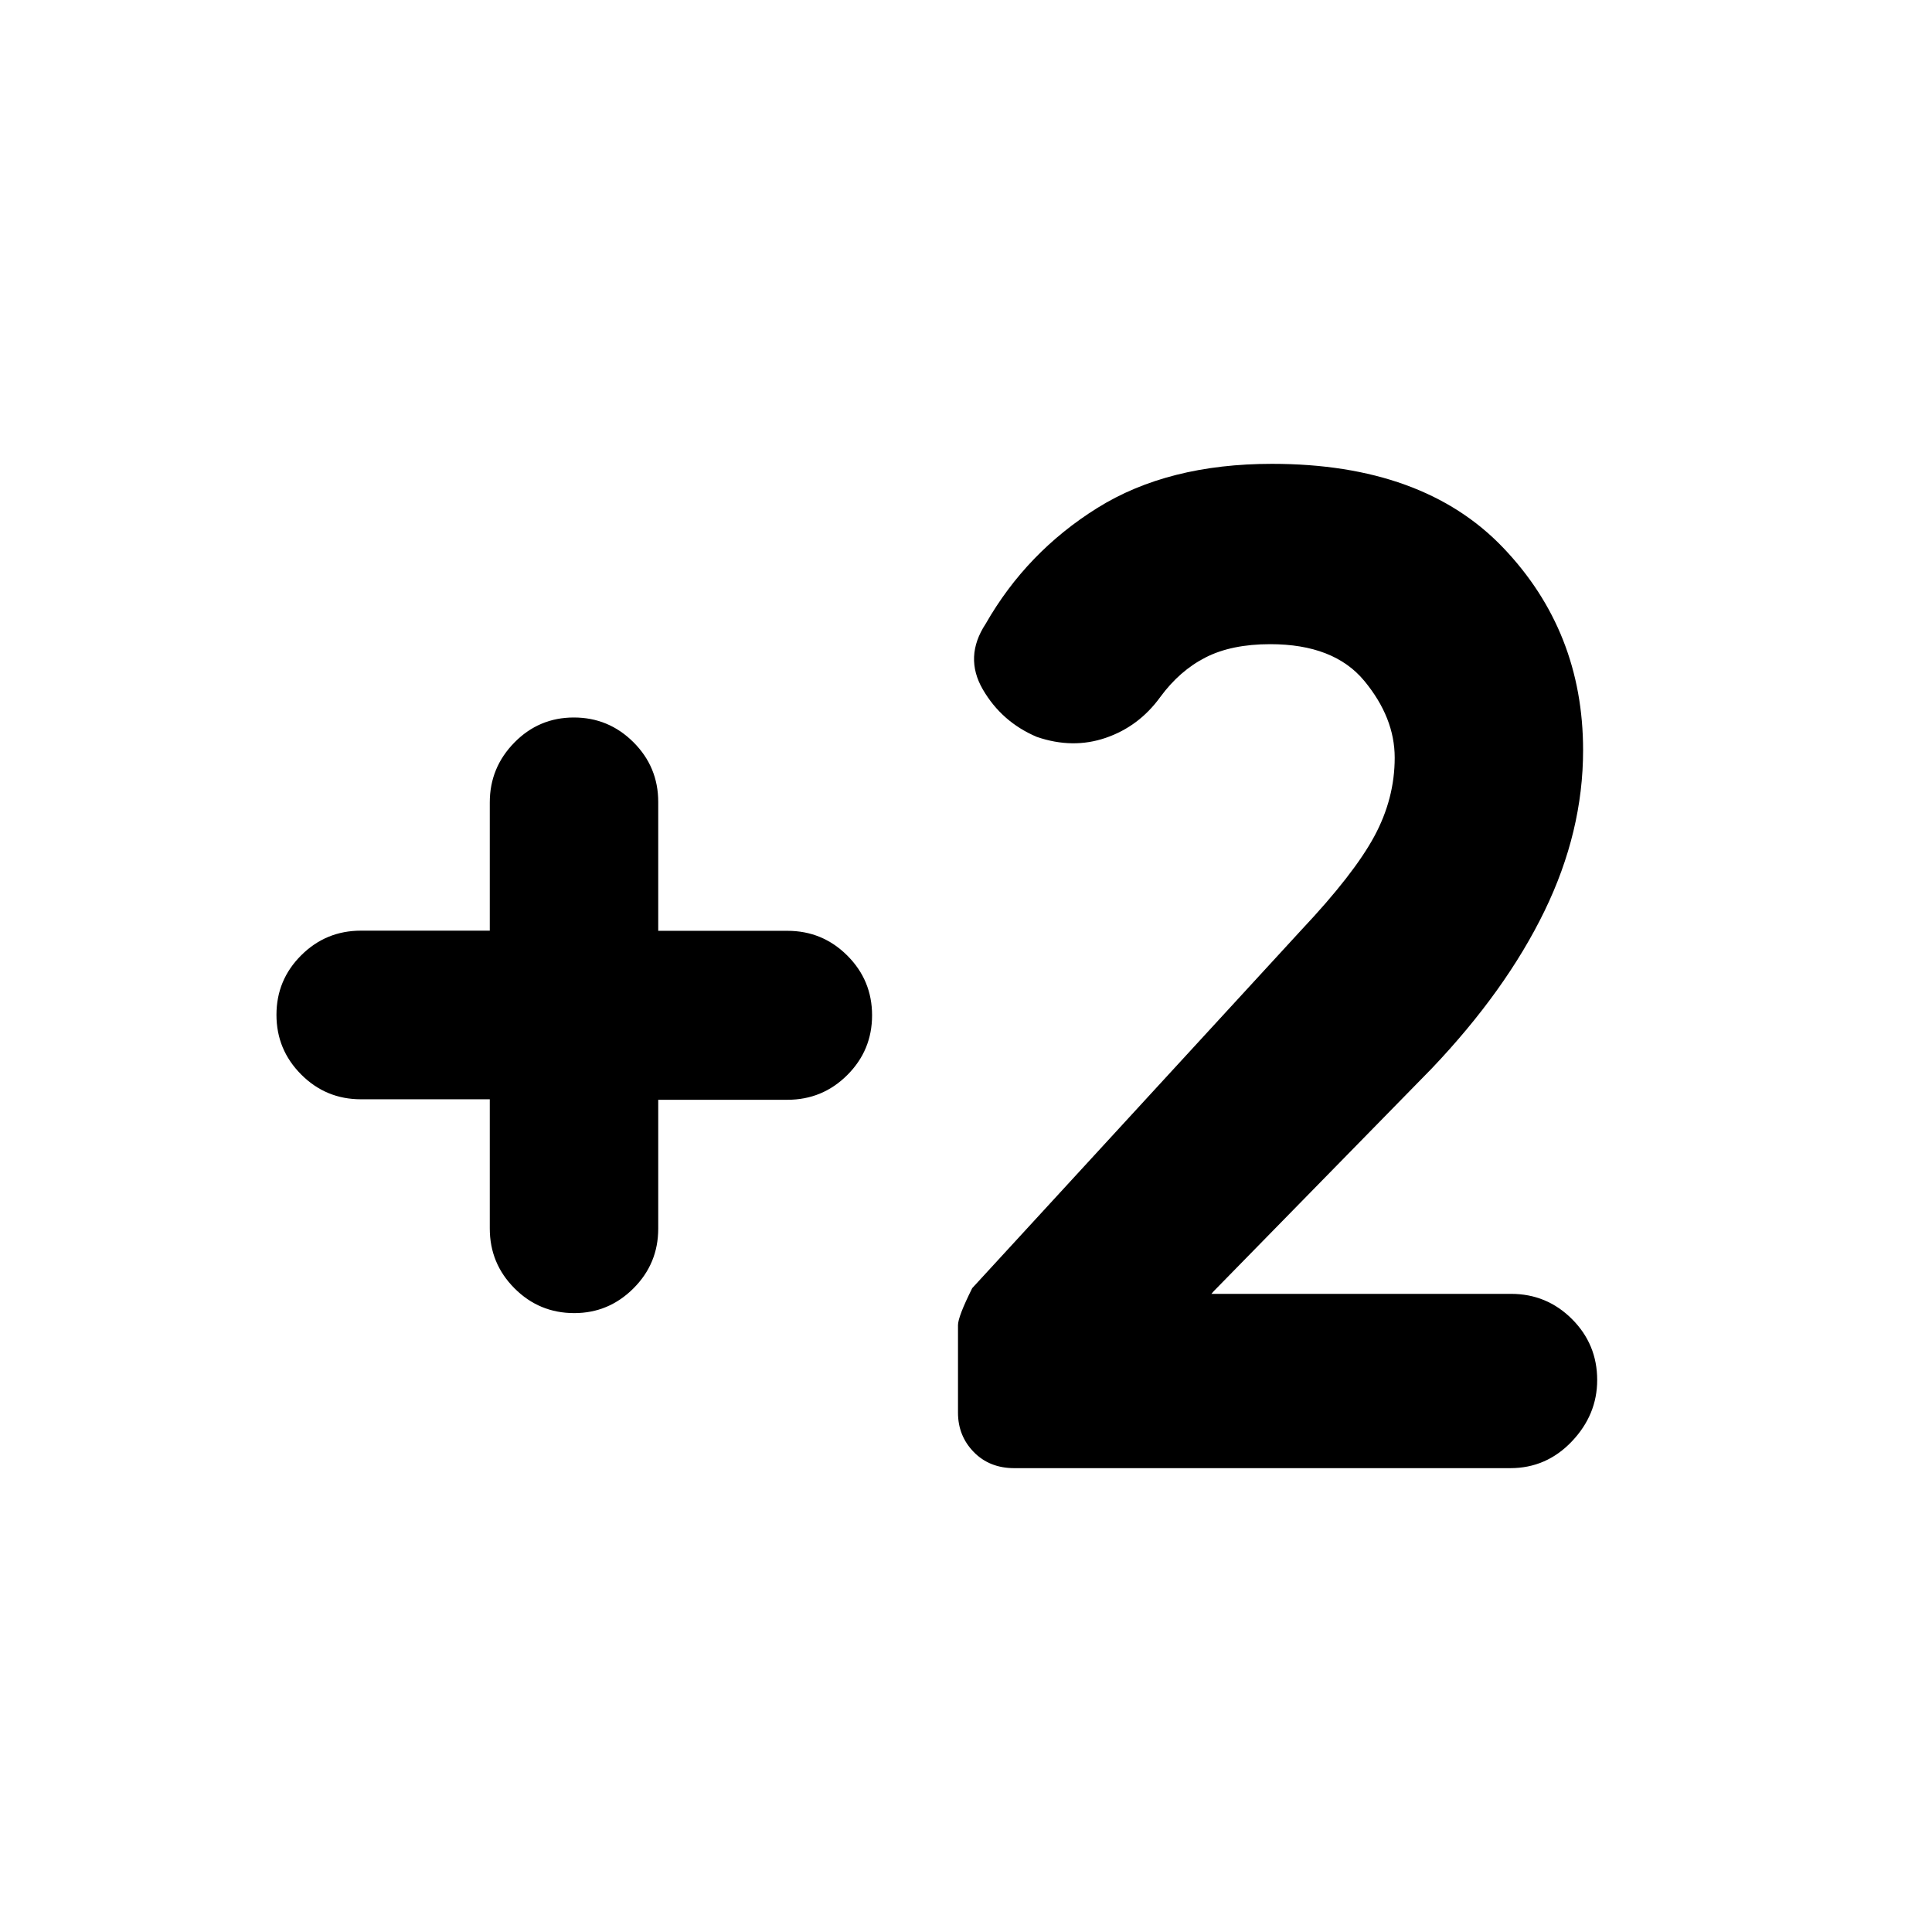 <svg xmlns="http://www.w3.org/2000/svg" height="20" viewBox="0 -960 960 960" width="20"><path d="M750.45-230.48H504.04q-12.37 0-20.19-8.02-7.83-8.03-7.83-19.57v-43.47q0-4.2 7.07-18.39l163.76-178.2q25.87-27.5 36.02-46.27 10.15-18.76 10.15-39.12 0-19.84-15.07-38.11-15.08-18.28-46.8-18.28-19.17 0-32.09 6.58-12.93 6.59-22.54 19.7-10.58 14.59-27.04 20.25t-34.29-.46q-17.4-7.38-26.82-23.57-9.41-16.18 1.41-32.63 20.39-35.66 55.5-57.57 35.11-21.91 86.77-21.91 74.99 0 114.79 41.6 39.79 41.61 39.79 100.7 0 40.46-19.19 79.94-19.2 39.48-55.95 78.14L603.07-318.39l-1.13 1.3h148.89q17.75 0 30.28 12.53 12.52 12.52 12.52 30.28 0 17.3-12.63 30.55t-30.55 13.25ZM243.37-413.77h-64.02q-17.41 0-29.69-12.31-12.29-12.32-12.29-29.65 0-17.34 12.29-29.58 12.28-12.25 29.69-12.25h64.02v-63.71q0-17.33 12.23-29.77 12.22-12.44 29.54-12.44 17.31 0 29.62 12.29 12.31 12.29 12.31 29.69v64.02h64.19q17.44 0 29.75 12.29 12.32 12.29 12.32 29.69 0 17.4-12.32 29.69-12.31 12.29-29.75 12.29h-64.19v64.02q0 17.4-12.31 29.69-12.31 12.29-29.41 12.29-17.41 0-29.69-12.31-12.29-12.31-12.29-29.75v-64.19Z"/></svg>